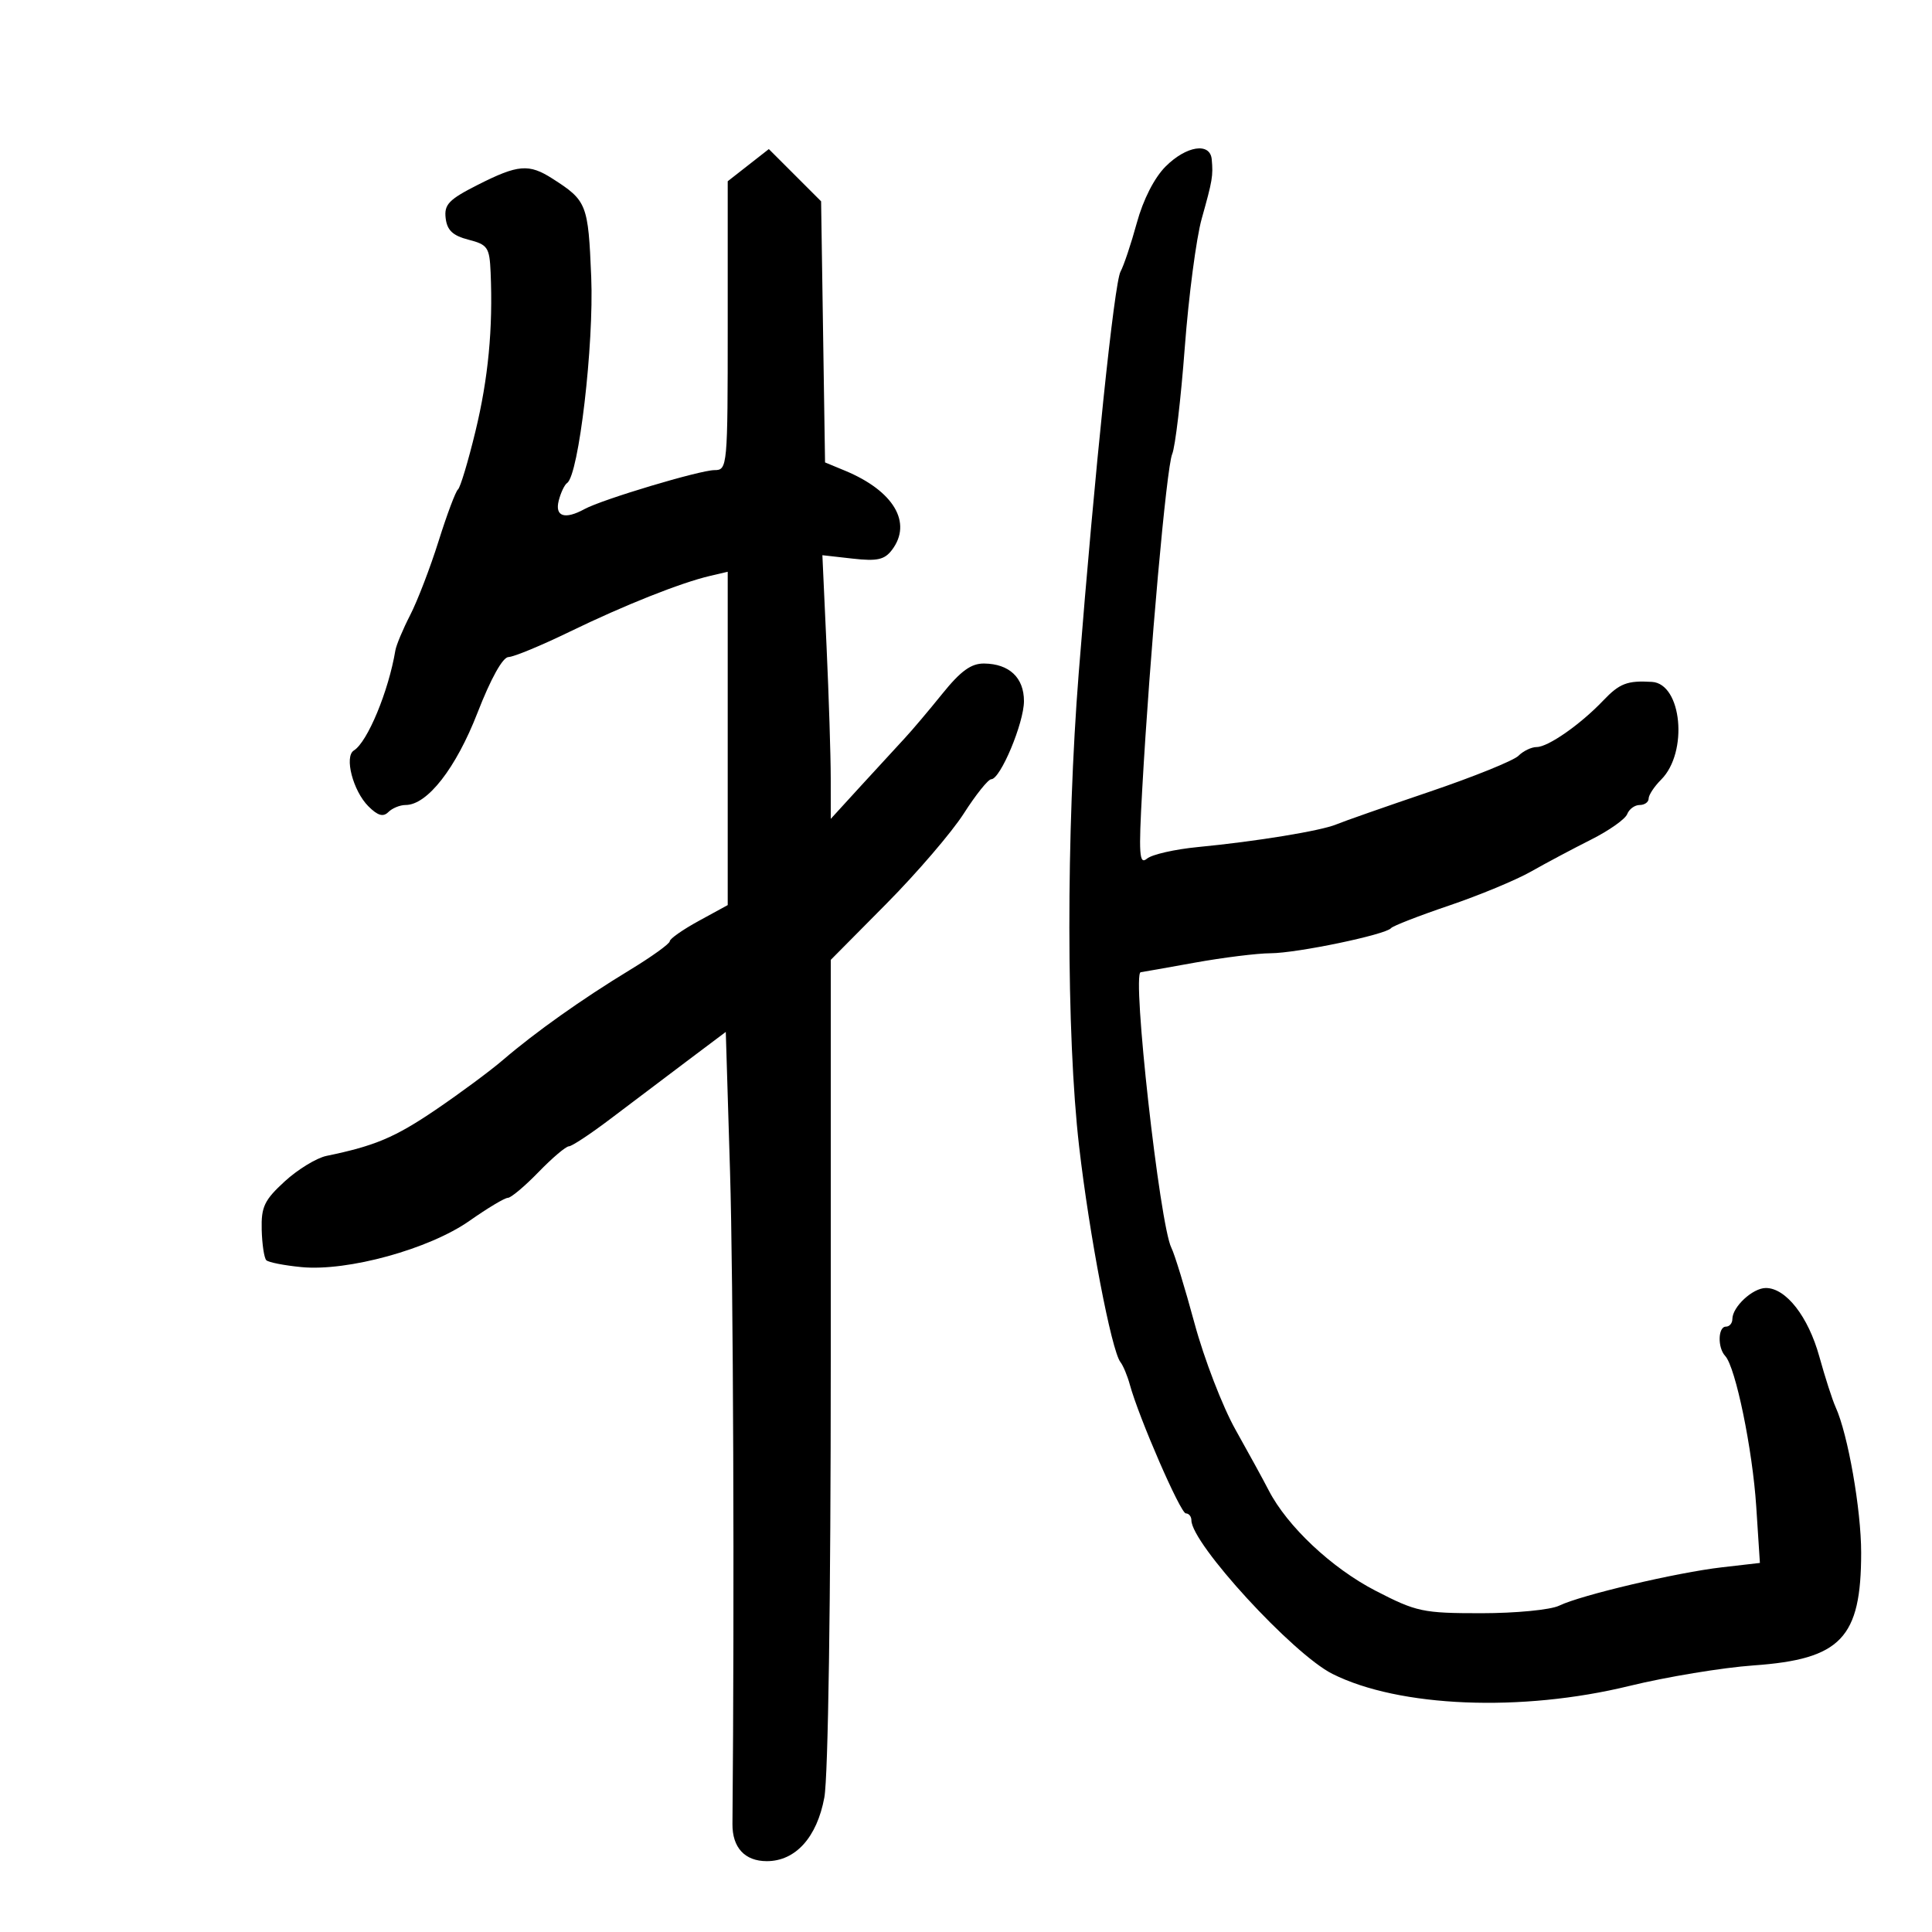 <svg xmlns="http://www.w3.org/2000/svg" width="300" height="300" viewBox="0 0 300 300" version="1.1">
	<path d="M 116.192 25.647 L 113 28.145 113 50.572 C 113 72.500, 112.954 73, 110.954 73 C 108.690 73, 93.502 77.551, 90.764 79.049 C 87.710 80.721, 86.134 80.210, 86.756 77.750 C 87.069 76.513, 87.656 75.275, 88.061 75 C 89.867 73.773, 92.237 53.528, 91.805 43.022 C 91.337 31.678, 91.133 31.159, 85.785 27.737 C 82.129 25.397, 80.446 25.536, 74.216 28.688 C 69.695 30.975, 68.948 31.749, 69.202 33.880 C 69.426 35.761, 70.309 36.593, 72.750 37.221 C 75.727 37.987, 76.015 38.411, 76.182 42.279 C 76.560 51.009, 75.819 58.763, 73.821 67 C 72.688 71.675, 71.469 75.725, 71.115 76 C 70.760 76.275, 69.408 79.875, 68.111 84 C 66.814 88.125, 64.828 93.300, 63.697 95.500 C 62.567 97.700, 61.529 100.175, 61.392 101 C 60.335 107.337, 57.063 115.225, 54.949 116.532 C 53.425 117.473, 54.813 122.813, 57.202 125.202 C 58.655 126.655, 59.500 126.900, 60.300 126.100 C 60.905 125.495, 62.110 125, 62.977 125 C 66.351 125, 70.794 119.303, 74.148 110.675 C 76.214 105.360, 78.061 102.041, 78.961 102.025 C 79.765 102.011, 84.040 100.242, 88.461 98.094 C 96.954 93.968, 105.675 90.499, 110.250 89.427 L 113 88.783 113 114.662 L 113 140.542 108.500 143 C 106.025 144.352, 104 145.773, 104 146.157 C 104 146.541, 101.188 148.563, 97.750 150.651 C 90.399 155.116, 83.120 160.280, 78.099 164.590 C 76.120 166.289, 71.416 169.772, 67.648 172.330 C 61.324 176.622, 58.203 177.940, 50.701 179.486 C 49.162 179.803, 46.243 181.583, 44.216 183.441 C 41.048 186.344, 40.544 187.401, 40.637 190.949 C 40.697 193.221, 41.018 195.351, 41.351 195.684 C 41.684 196.017, 44.144 196.500, 46.817 196.756 C 53.990 197.446, 66.663 193.954, 72.899 189.571 C 75.693 187.607, 78.376 186, 78.860 186 C 79.345 186, 81.487 184.200, 83.621 182.001 C 85.754 179.801, 87.876 178.001, 88.334 178.001 C 88.793 178, 91.718 176.066, 94.834 173.702 C 97.951 171.339, 103.245 167.342, 106.599 164.820 L 112.699 160.236 113.358 181.868 C 113.867 198.591, 114.052 248.128, 113.735 283.223 C 113.702 286.887, 115.652 289, 119.067 289 C 123.524 289, 126.856 285.313, 128.003 279.114 C 128.597 275.904, 129 248.535, 129 211.388 L 129 149.048 137.630 140.340 C 142.377 135.550, 147.791 129.239, 149.661 126.316 C 151.531 123.392, 153.448 121, 153.921 121 C 155.338 121, 159 112.256, 159 108.871 C 159 105.229, 156.722 103.078, 152.817 103.032 C 150.802 103.008, 149.183 104.179, 146.317 107.734 C 144.218 110.338, 141.600 113.433, 140.500 114.612 C 139.400 115.791, 136.363 119.095, 133.750 121.954 L 129 127.153 128.996 120.826 C 128.994 117.347, 128.701 108.135, 128.346 100.356 L 127.699 86.212 132.391 86.741 C 136.210 87.171, 137.348 86.919, 138.509 85.385 C 141.708 81.159, 138.769 76.218, 131.189 73.078 L 128.113 71.804 127.806 51.532 L 127.500 31.260 123.442 27.204 L 119.384 23.149 116.192 25.647 M 180.994 25.852 C 179.248 27.598, 177.515 30.992, 176.527 34.602 C 175.639 37.846, 174.500 41.253, 173.995 42.174 C 173.024 43.947, 170.013 72.857, 167.505 104.490 C 165.544 129.235, 165.568 160.744, 167.563 178 C 169.160 191.820, 172.585 209.711, 173.977 211.500 C 174.405 212.050, 175.062 213.625, 175.438 215 C 176.839 220.133, 183.306 235, 184.137 235 C 184.612 235, 185 235.481, 185 236.070 C 185 239.676, 200.750 256.832, 206.895 259.918 C 217.246 265.117, 236.250 265.890, 253 261.794 C 258.775 260.382, 267.460 258.946, 272.300 258.604 C 285.871 257.643, 289 254.363, 289 241.094 C 289 234.408, 286.945 222.699, 285.034 218.500 C 284.533 217.400, 283.395 213.866, 282.504 210.647 C 280.785 204.437, 277.325 200, 274.200 200 C 272.156 200, 269 202.931, 269 204.829 C 269 205.473, 268.550 206, 268 206 C 266.762 206, 266.681 209.258, 267.887 210.550 C 269.500 212.277, 272.133 225.053, 272.709 233.944 L 273.276 242.692 267.388 243.370 C 260.366 244.178, 245.472 247.688, 242.101 249.329 C 240.778 249.974, 235.367 250.498, 230.028 250.499 C 220.928 250.500, 219.951 250.292, 213.576 247 C 206.784 243.492, 199.872 236.994, 197 231.414 C 196.175 229.811, 193.857 225.575, 191.848 222 C 189.839 218.425, 186.977 211, 185.489 205.500 C 184.001 200, 182.384 194.721, 181.896 193.770 C 180.085 190.241, 175.728 151.098, 177.131 150.965 C 177.334 150.946, 181.100 150.280, 185.500 149.485 C 189.900 148.690, 195.211 148.030, 197.303 148.020 C 201.434 147.998, 215.189 145.131, 216 144.122 C 216.275 143.780, 220.325 142.203, 225 140.619 C 229.675 139.034, 235.408 136.655, 237.739 135.333 C 240.071 134.010, 244.262 131.781, 247.053 130.379 C 249.844 128.978, 252.372 127.194, 252.671 126.415 C 252.970 125.637, 253.841 125, 254.607 125 C 255.373 125, 256 124.550, 256 124 C 256 123.450, 256.875 122.125, 257.944 121.056 C 262.181 116.819, 261.170 106.157, 256.506 105.882 C 252.675 105.655, 251.486 106.113, 248.928 108.799 C 245.407 112.496, 240.387 116, 238.612 116 C 237.804 116, 236.530 116.613, 235.781 117.362 C 235.033 118.110, 228.813 120.624, 221.960 122.948 C 215.107 125.272, 208.600 127.552, 207.500 128.014 C 205.121 129.013, 195.044 130.662, 186.010 131.530 C 182.440 131.873, 178.885 132.681, 178.109 133.325 C 176.901 134.327, 176.794 132.764, 177.368 122.498 C 178.537 101.580, 181.131 72.574, 182.019 70.500 C 182.490 69.400, 183.368 61.959, 183.971 53.964 C 184.575 45.969, 185.757 36.969, 186.600 33.964 C 188.279 27.975, 188.389 27.323, 188.158 24.750 C 187.915 22.061, 184.216 22.630, 180.994 25.852" stroke="none" fill="black" fill-rule="evenodd"/>
</svg>